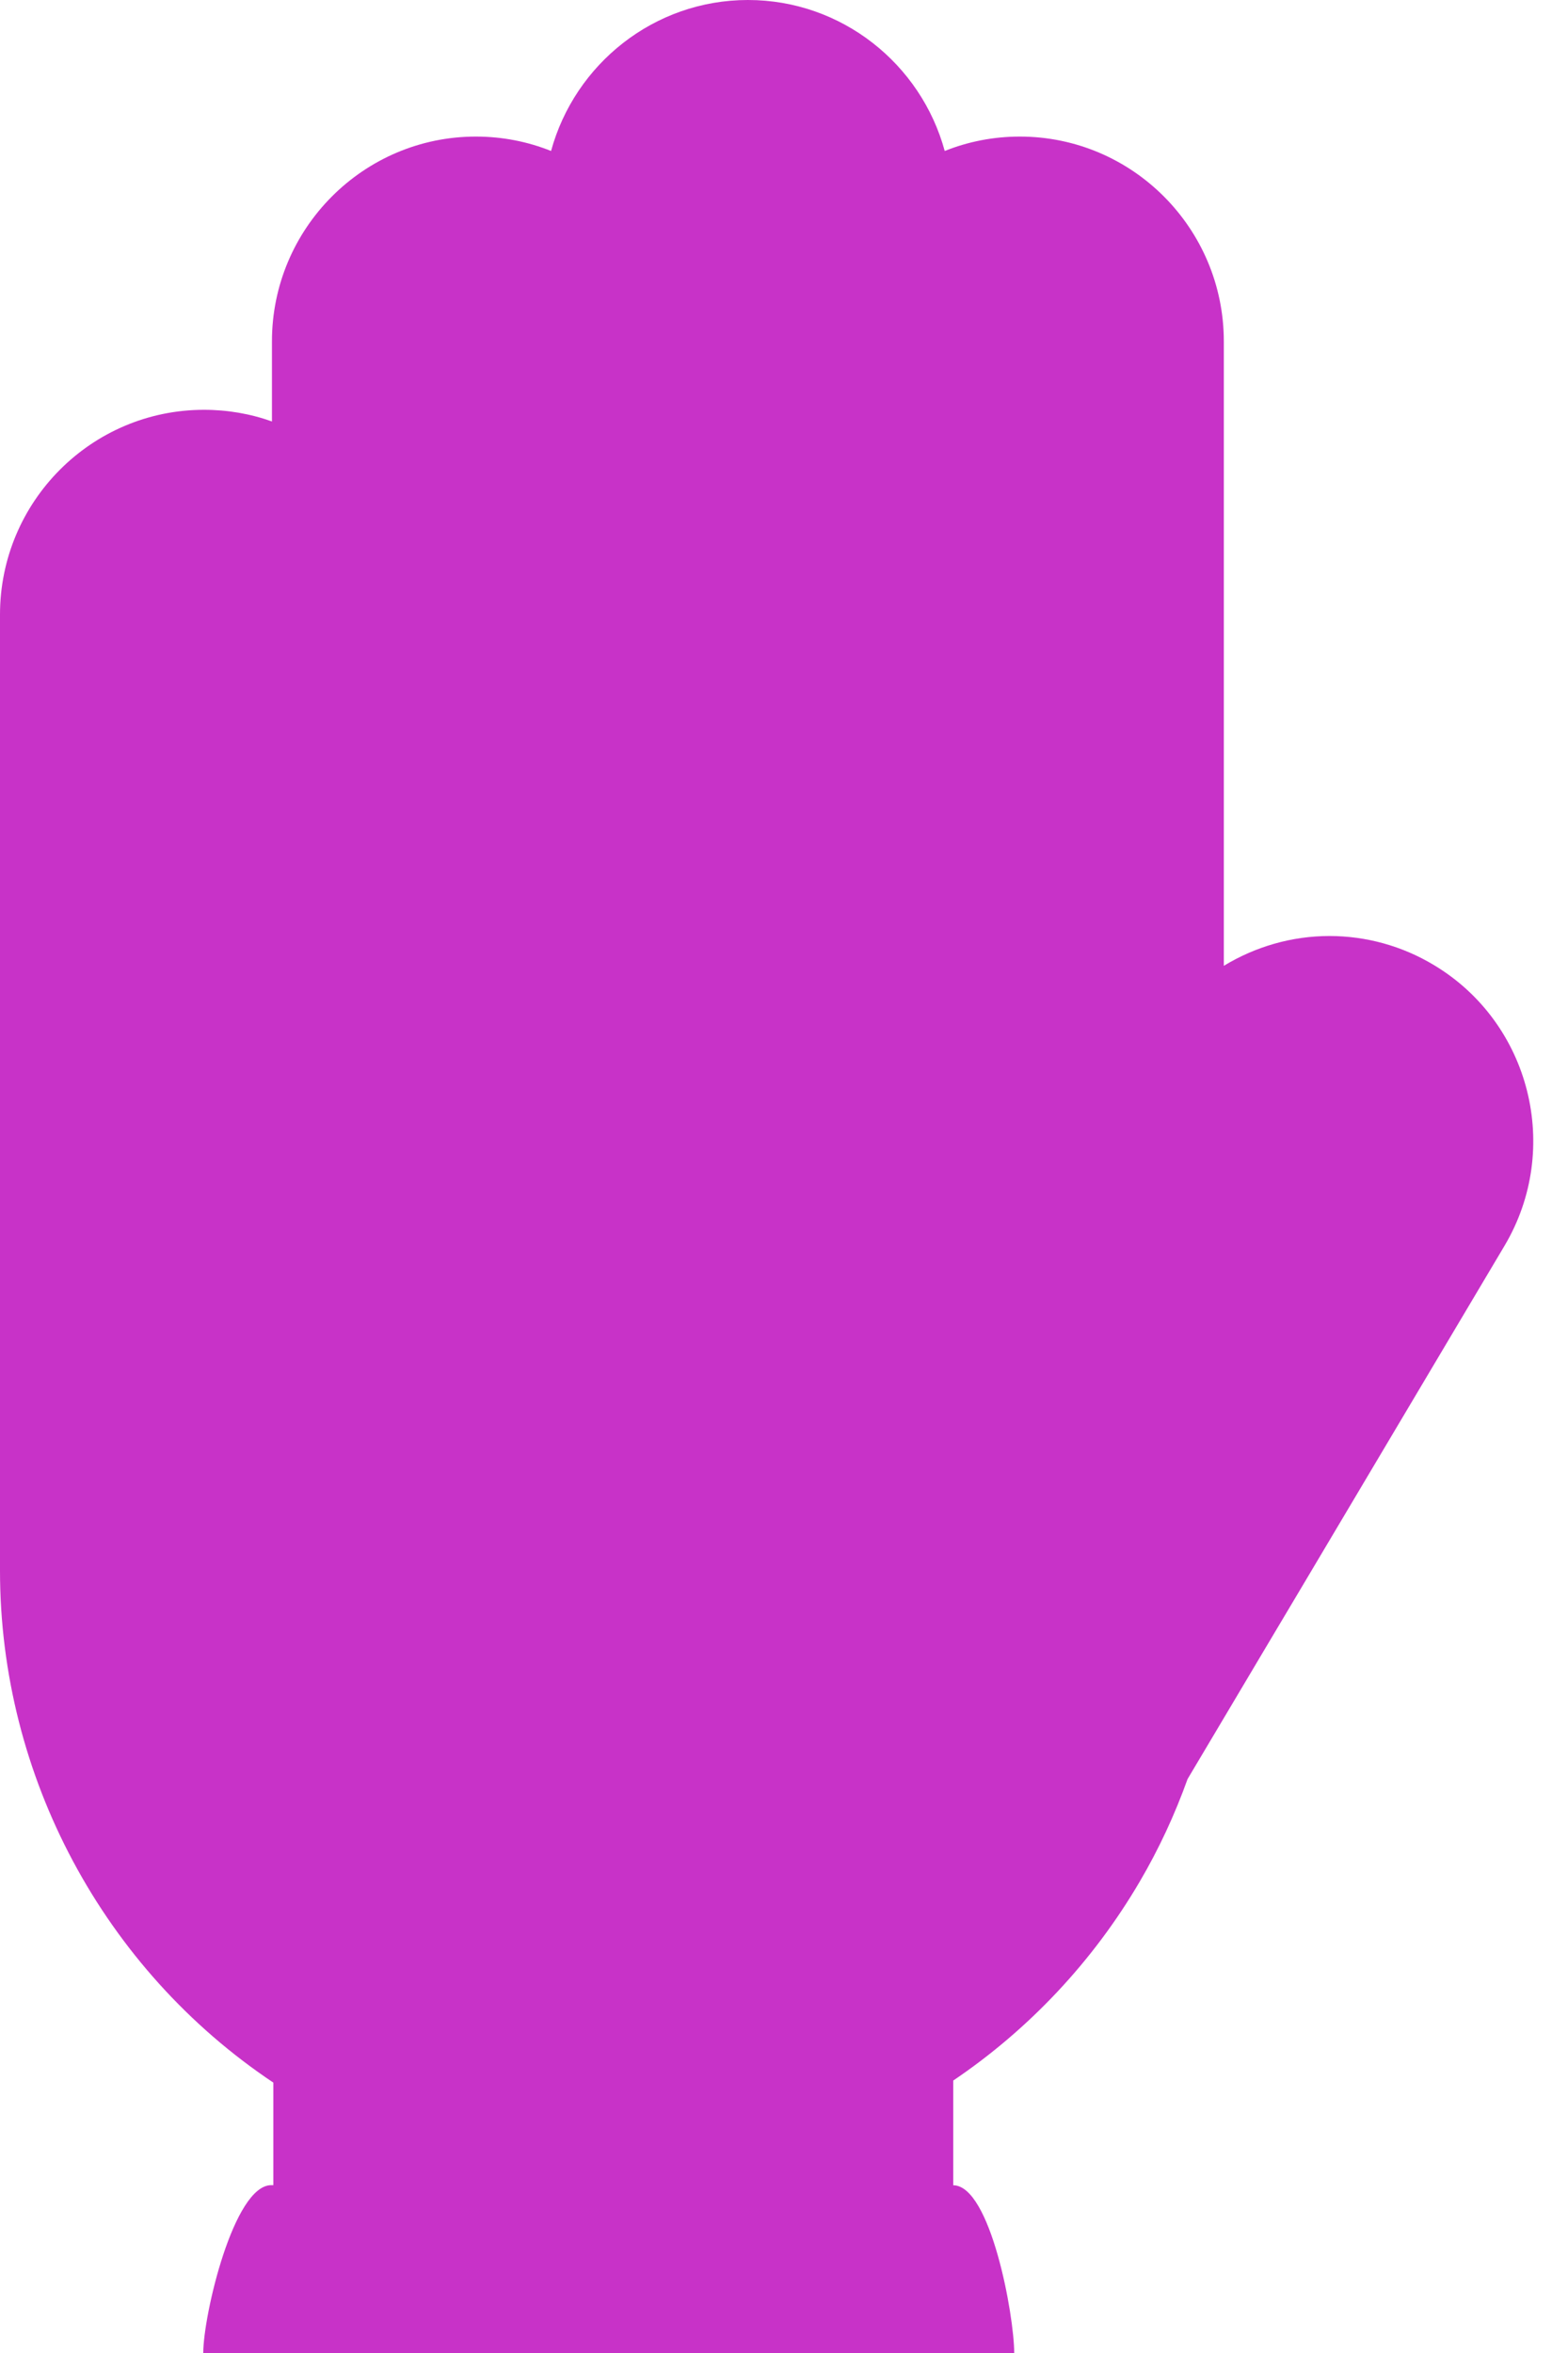 <svg width="16" height="24" viewBox="0 0 16 24" fill="none" xmlns="http://www.w3.org/2000/svg">
<path d="M13.566 9.547C13.94 9.547 14.309 9.649 14.631 9.843C15.617 10.433 15.94 11.718 15.352 12.707L13.3 16.159L12.891 16.846L12.507 17.492L12.118 18.146C11.988 18.508 11.826 18.858 11.631 19.19C11.156 20.001 10.503 20.697 9.727 21.221V22.289C10.108 22.292 10.349 23.617 10.349 24H2.074C2.074 23.614 2.385 22.288 2.768 22.288H2.789V21.242C1.059 20.086 0 18.121 0 16.02V6.269C0 5.117 0.933 4.18 2.081 4.18C2.324 4.18 2.558 4.221 2.775 4.299V3.482C2.775 2.33 3.709 1.393 4.856 1.393C5.127 1.393 5.386 1.445 5.623 1.54C5.865 0.654 6.674 0 7.632 0C8.59 0 9.399 0.654 9.64 1.54C9.877 1.445 10.136 1.393 10.406 1.393C11.555 1.393 12.488 2.33 12.488 3.482V9.851C12.809 9.656 13.181 9.547 13.566 9.547Z" fill="#C832C8"/>
</svg>
